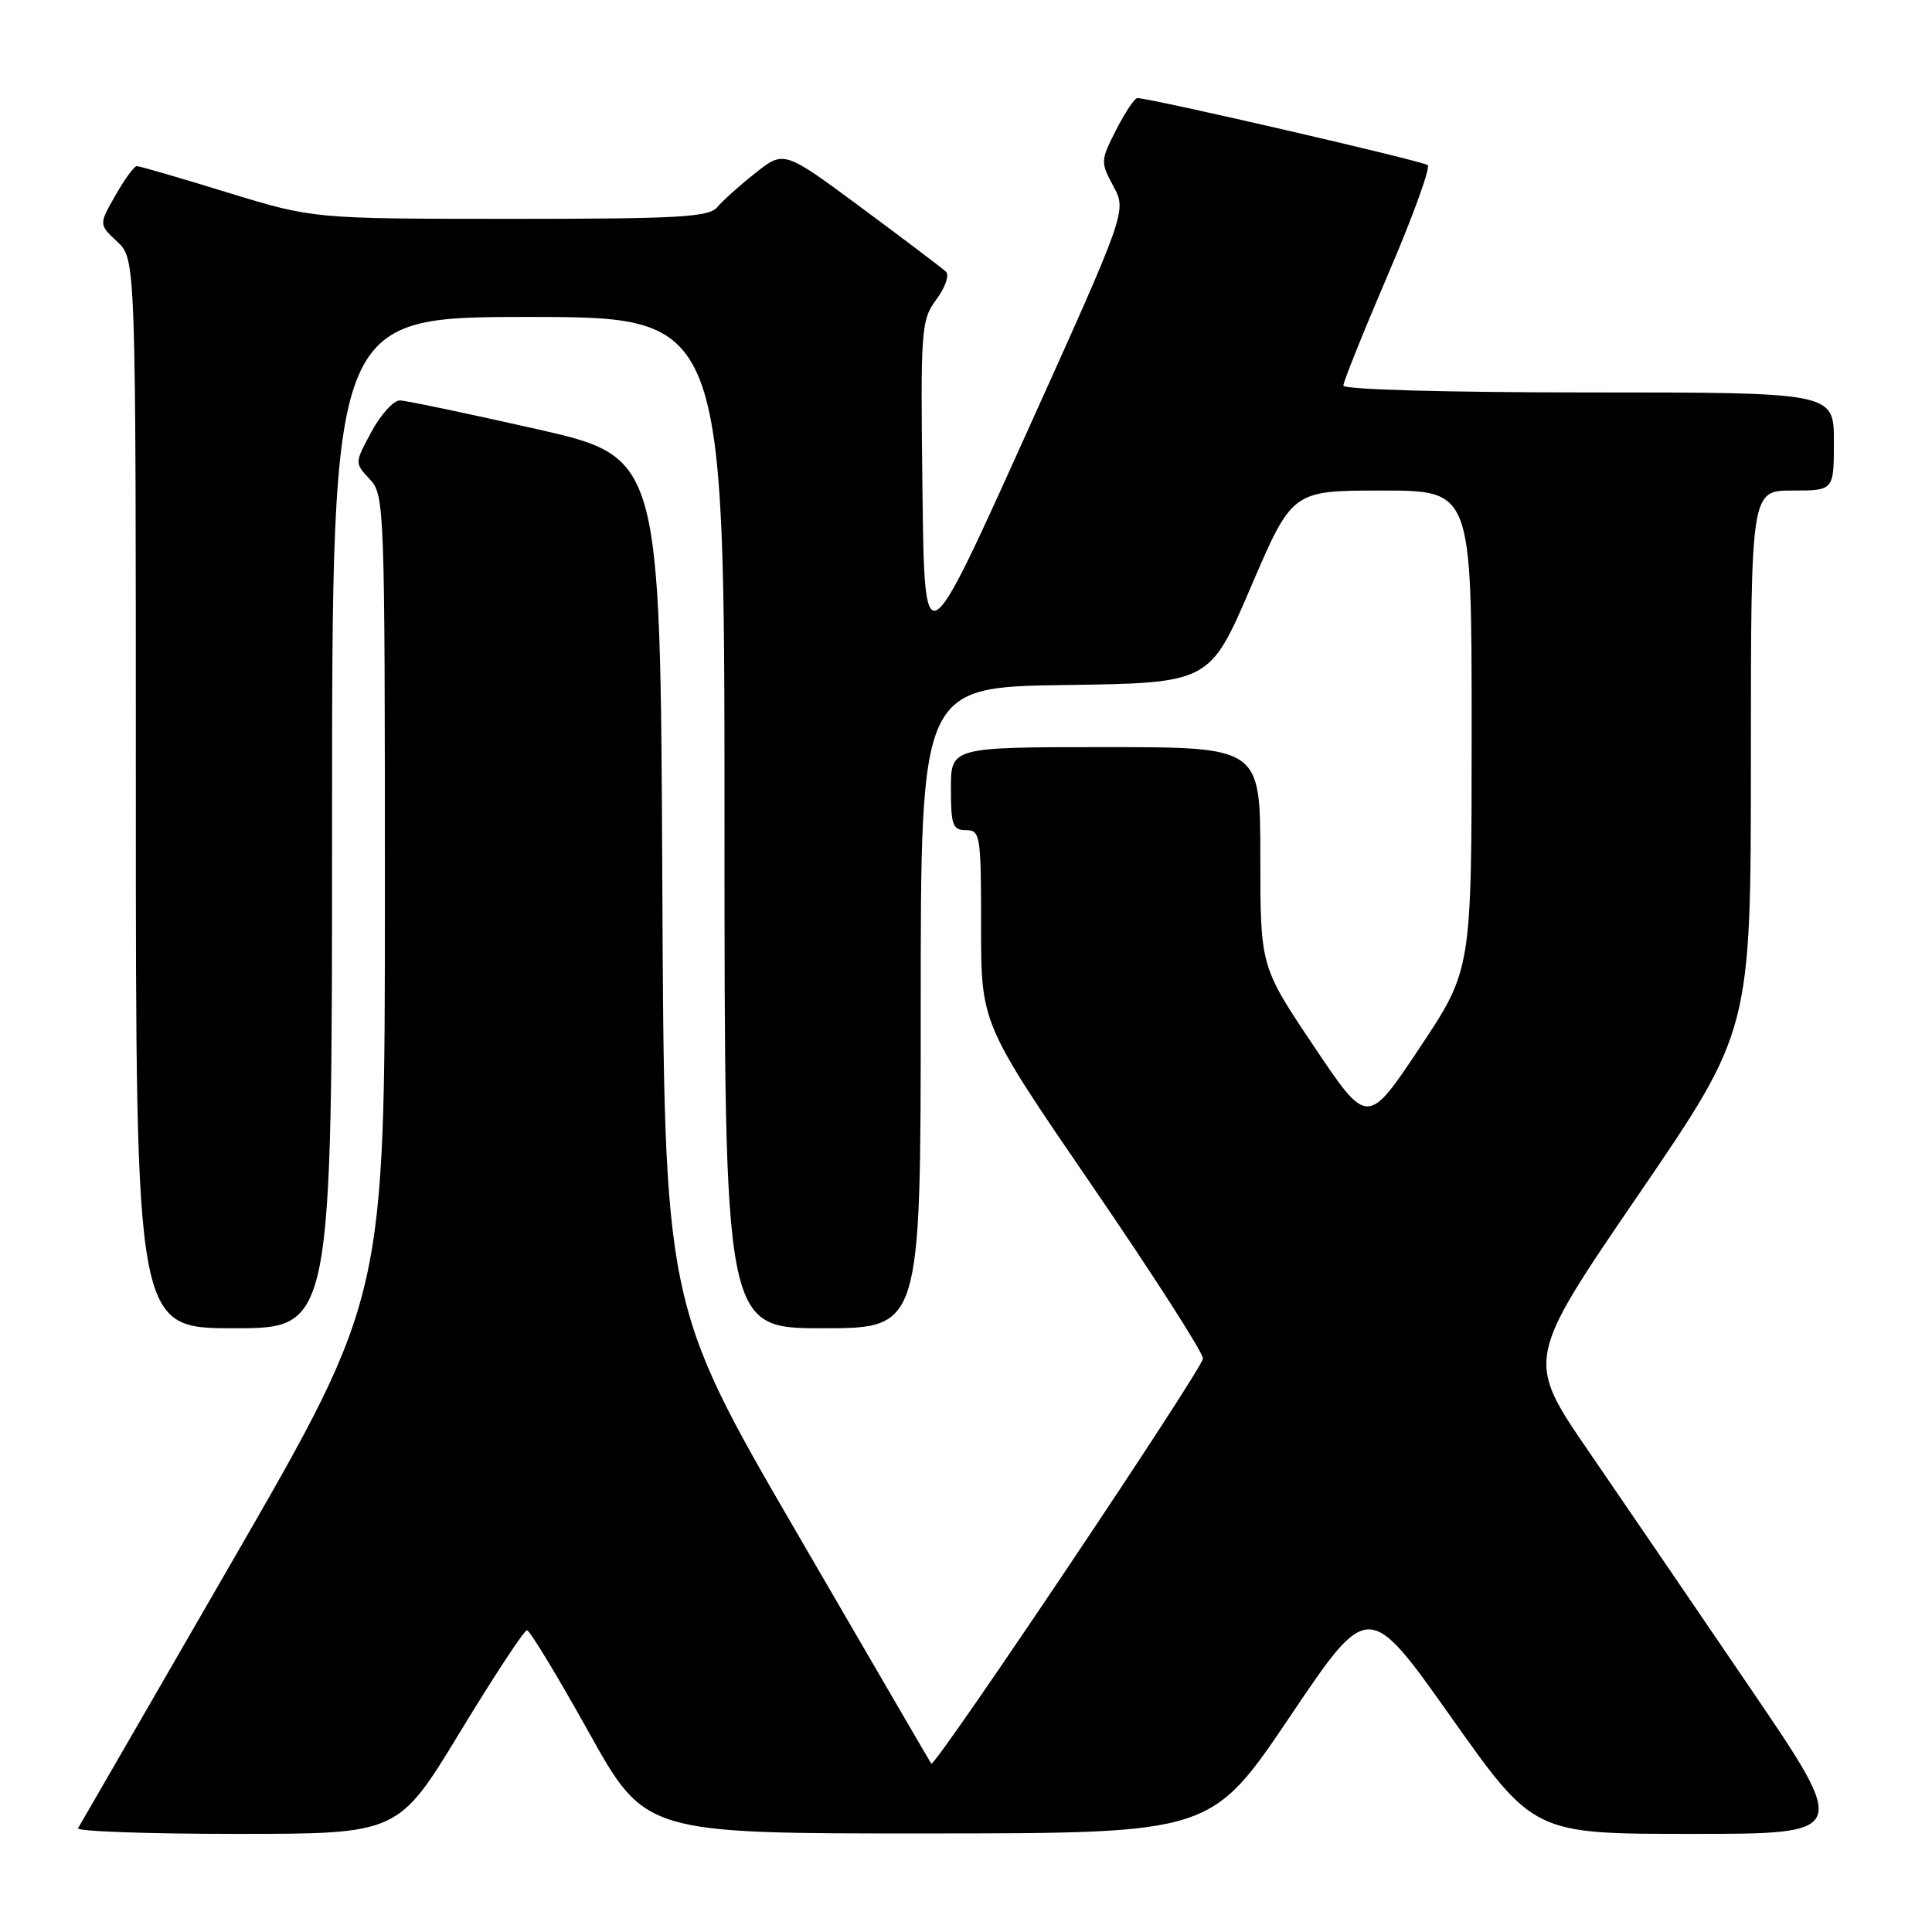 <?xml version="1.0" encoding="UTF-8" standalone="no"?>
<!DOCTYPE svg PUBLIC "-//W3C//DTD SVG 1.1//EN" "http://www.w3.org/Graphics/SVG/1.1/DTD/svg11.dtd" >
<svg xmlns="http://www.w3.org/2000/svg" xmlns:xlink="http://www.w3.org/1999/xlink" version="1.1" viewBox="0 0 256 256">
 <g >
 <path fill="currentColor"
d=" M 60.96 229.50 C 65.47 222.07 69.46 216.01 69.83 216.02 C 70.20 216.03 73.88 222.10 78.00 229.50 C 85.50 242.96 85.50 242.96 123.00 242.94 C 160.50 242.92 160.50 242.92 170.91 227.48 C 181.31 212.04 181.31 212.04 192.27 227.52 C 203.22 243.00 203.22 243.00 224.14 243.00 C 245.06 243.00 245.06 243.00 231.96 223.75 C 224.76 213.16 215.11 199.02 210.52 192.33 C 202.17 180.16 202.17 180.16 217.08 158.34 C 232.00 136.52 232.00 136.52 232.00 100.76 C 232.00 65.00 232.00 65.00 237.50 65.00 C 243.00 65.00 243.00 65.00 243.00 58.50 C 243.00 52.00 243.00 52.00 210.50 52.00 C 191.67 52.00 178.00 51.62 178.00 51.09 C 178.00 50.59 180.67 43.95 183.93 36.34 C 187.20 28.73 189.56 22.22 189.18 21.88 C 188.58 21.34 152.45 13.00 150.71 13.00 C 150.34 13.00 149.08 14.89 147.90 17.20 C 145.82 21.27 145.81 21.49 147.53 24.68 C 149.30 27.97 149.30 27.97 135.90 57.65 C 122.50 87.34 122.50 87.34 122.23 64.94 C 121.97 43.46 122.05 42.43 124.08 39.67 C 125.25 38.10 125.82 36.44 125.35 36.00 C 124.88 35.56 119.86 31.76 114.19 27.56 C 103.88 19.92 103.88 19.92 100.10 22.92 C 98.01 24.57 95.73 26.62 95.03 27.46 C 93.94 28.77 89.92 29.00 67.63 29.00 C 41.50 28.99 41.50 28.99 30.12 25.50 C 23.86 23.57 18.46 22.00 18.12 22.01 C 17.78 22.01 16.51 23.75 15.30 25.88 C 13.09 29.74 13.09 29.74 15.55 32.04 C 18.00 34.35 18.00 34.35 18.00 105.17 C 18.00 176.00 18.00 176.00 31.00 176.00 C 44.00 176.00 44.00 176.00 44.00 109.00 C 44.00 42.00 44.00 42.00 70.00 42.00 C 96.00 42.00 96.00 42.00 96.00 109.00 C 96.00 176.00 96.00 176.00 109.00 176.00 C 122.00 176.00 122.00 176.00 122.00 133.52 C 122.00 91.04 122.00 91.04 141.14 90.77 C 160.29 90.50 160.29 90.50 165.76 77.75 C 171.23 65.00 171.23 65.00 183.12 65.00 C 195.00 65.00 195.00 65.00 195.00 96.75 C 195.00 128.50 195.00 128.50 188.10 138.86 C 181.19 149.22 181.19 149.22 174.10 138.64 C 167.00 128.07 167.00 128.07 167.00 113.53 C 167.00 99.00 167.00 99.00 146.50 99.00 C 126.00 99.00 126.00 99.00 126.00 104.50 C 126.00 109.33 126.24 110.00 128.00 110.00 C 129.90 110.00 130.00 110.67 130.00 122.82 C 130.00 135.63 130.00 135.63 144.68 157.07 C 152.76 168.86 159.38 179.18 159.40 180.01 C 159.42 181.27 123.87 234.29 123.40 233.69 C 123.31 233.59 115.32 219.86 105.63 203.18 C 88.02 172.87 88.02 172.87 87.76 116.71 C 87.50 60.56 87.50 60.56 71.00 56.83 C 61.92 54.78 53.83 53.08 53.00 53.06 C 52.17 53.03 50.48 54.89 49.24 57.18 C 46.98 61.35 46.98 61.35 48.99 63.49 C 50.95 65.58 51.00 66.90 51.00 118.72 C 51.00 171.82 51.00 171.82 30.90 206.66 C 19.84 225.82 10.59 241.84 10.34 242.25 C 10.09 242.66 19.53 243.00 31.33 243.00 C 52.77 243.00 52.77 243.00 60.96 229.50 Z "/>
</g>
</svg>